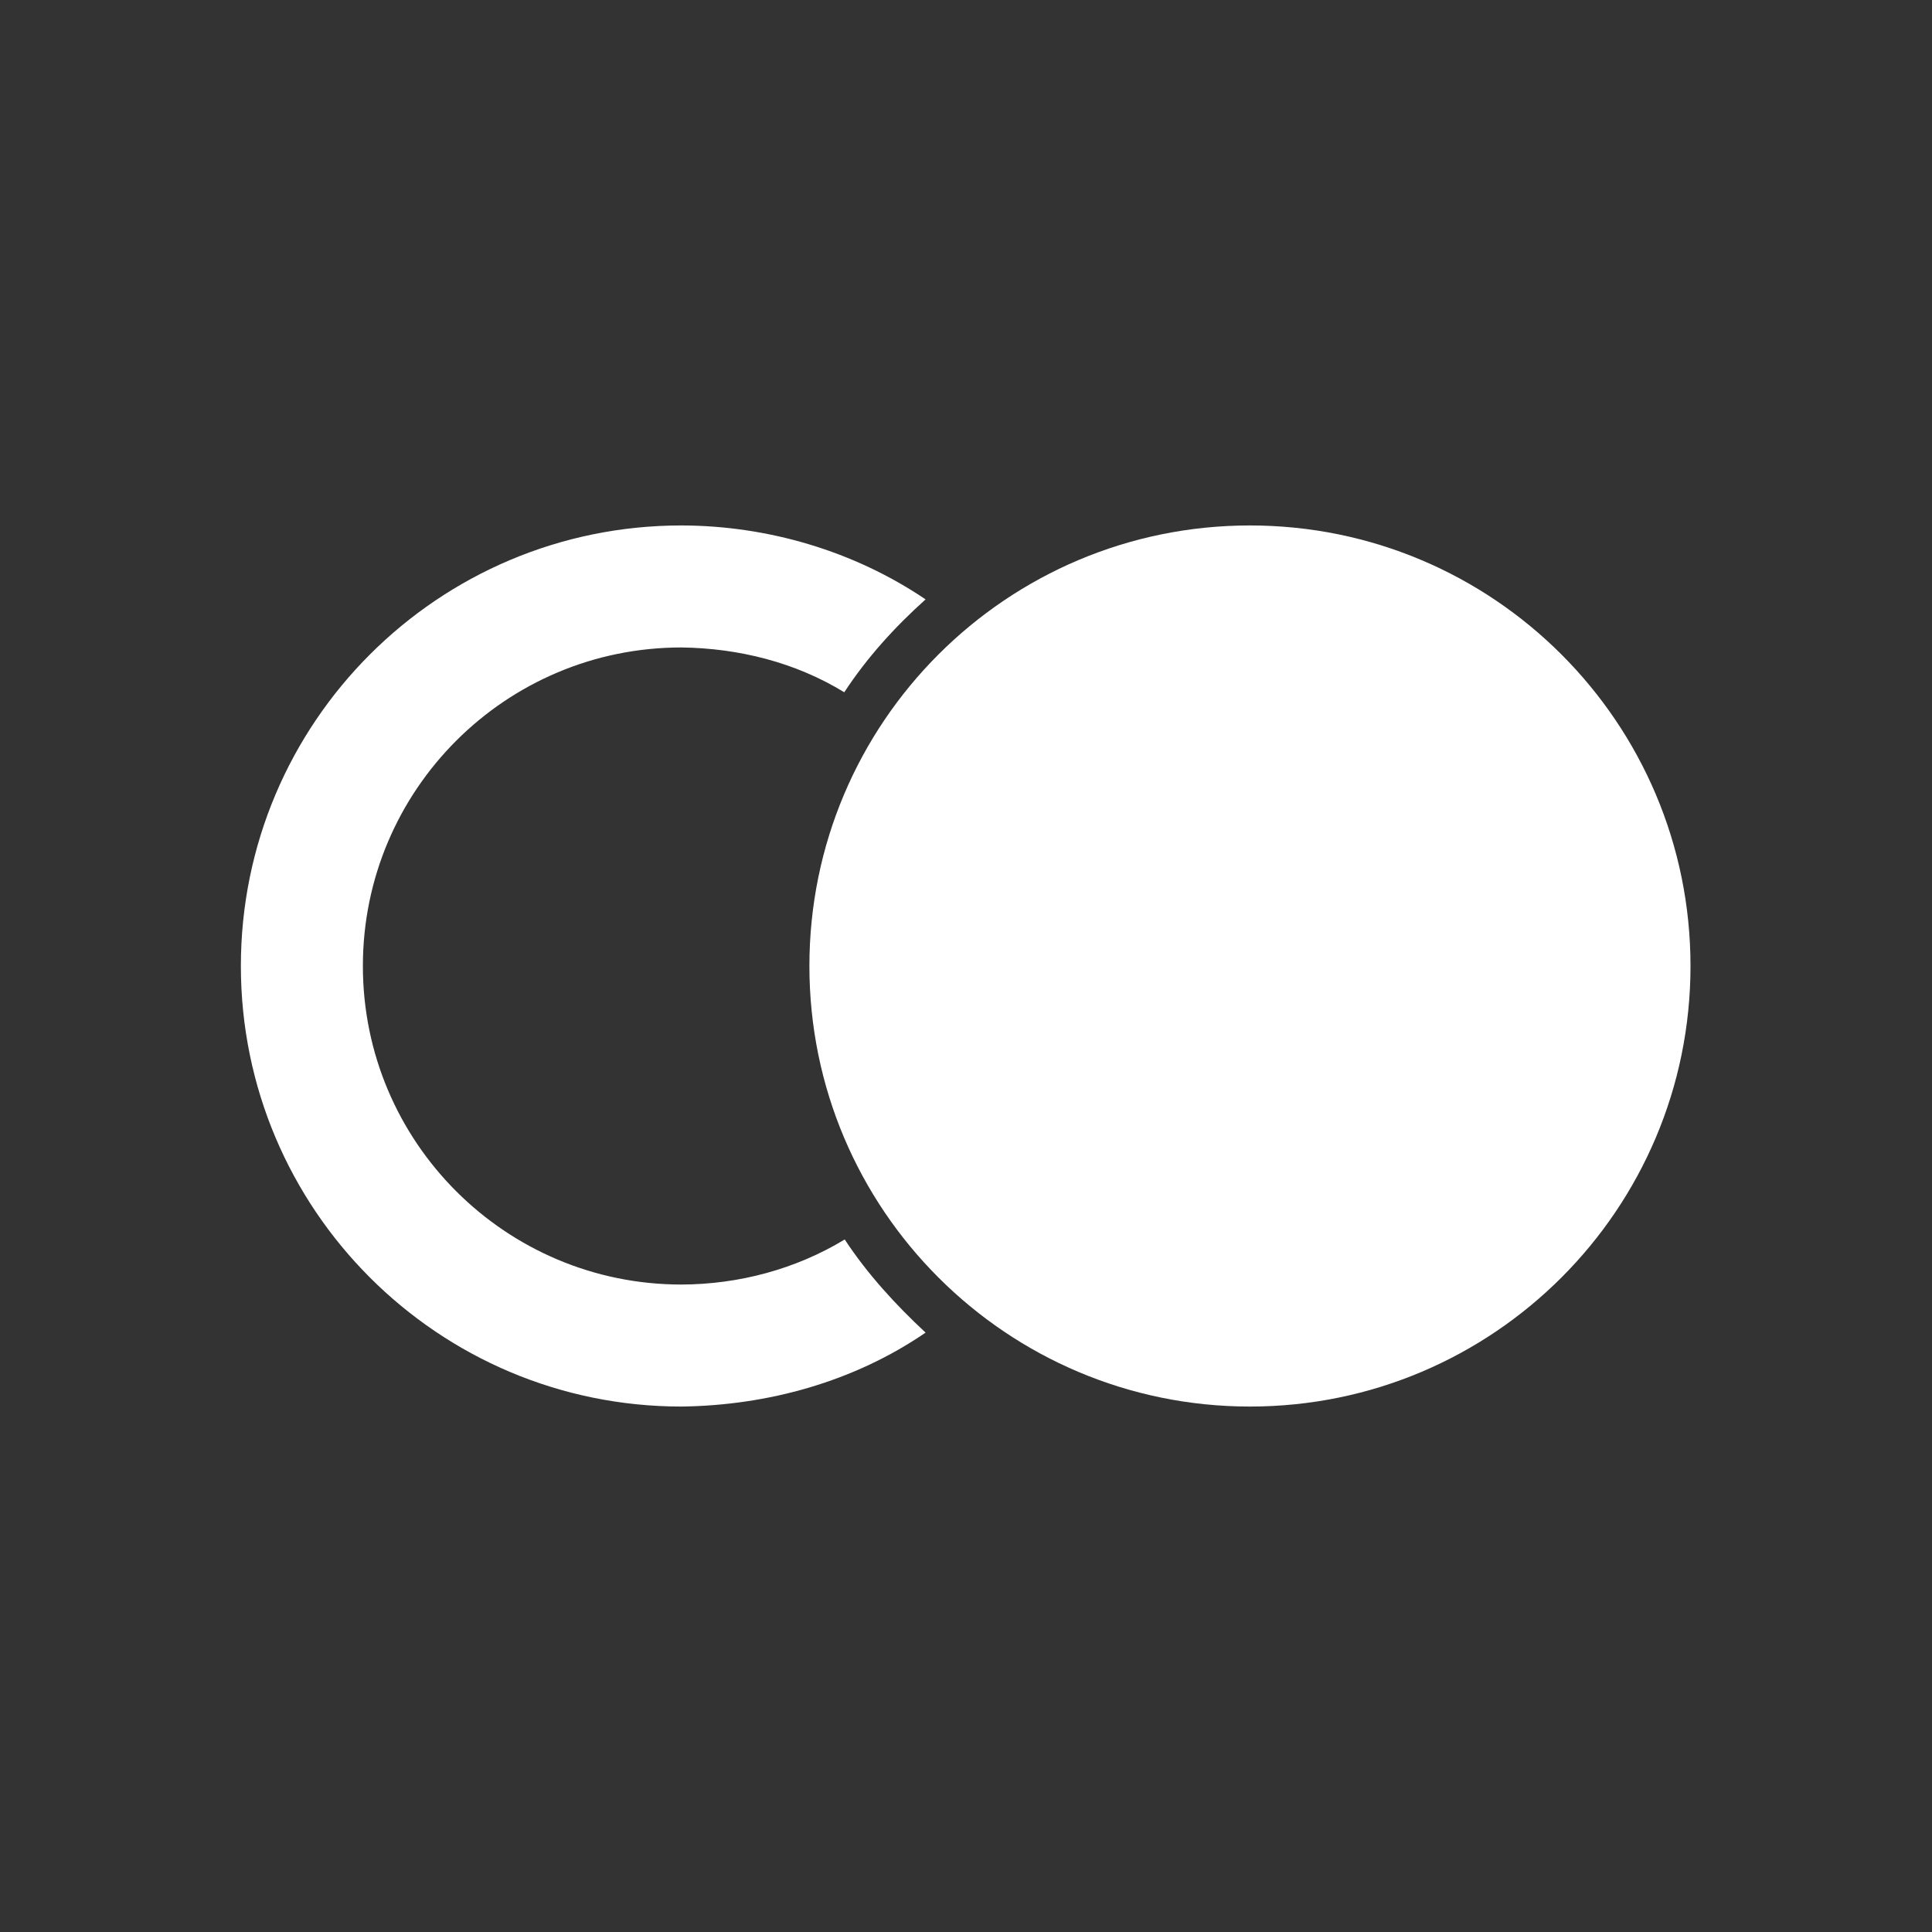 <?xml version="1.0" encoding="UTF-8"?>
<!DOCTYPE svg PUBLIC "-//W3C//DTD SVG 1.1//EN" "http://www.w3.org/Graphics/SVG/1.1/DTD/svg11.dtd">
<svg version="1.1" xmlns="http://www.w3.org/2000/svg" xmlns:xlink="http://www.w3.org/1999/xlink" width="100%" height="100%" viewBox="0, 0, 1024, 1024">
  <rect x="0" y="0" width="1024" height="1024" fill="#333333" stroke="none"/>
  <g id="Clone">
    <path d="M361.167,278.5 C406.981,278.6 452.547,291.996 490.577,317.688 C474.319,332.265 459.453,348.608 447.485,366.921 C421.571,351.018 391.394,343.549 361.167,343.167 C267.923,343.167 192.333,418.756 192.333,512 C192.333,605.244 267.923,680.833 361.167,680.833 C391.487,680.747 421.751,672.715 447.716,656.939 C459.732,675.236 474.601,691.431 490.577,706.312 C452.552,732.36 406.973,744.92 361.167,745.5 C232.208,745.5 127.667,640.958 127.667,512 C127.667,383.042 232.208,278.5 361.167,278.5 L361.167,278.5 z" fill="#ffffff"/>
    <path d="M662.5,745.5 C533.542,745.5 429,640.958 429,512 C429,383.041 533.542,278.5 662.5,278.5 C791.458,278.5 896,383.041 896,512 C896,640.958 791.458,745.5 662.5,745.5 z" fill="#ffffff"/>
  </g>
</svg>
